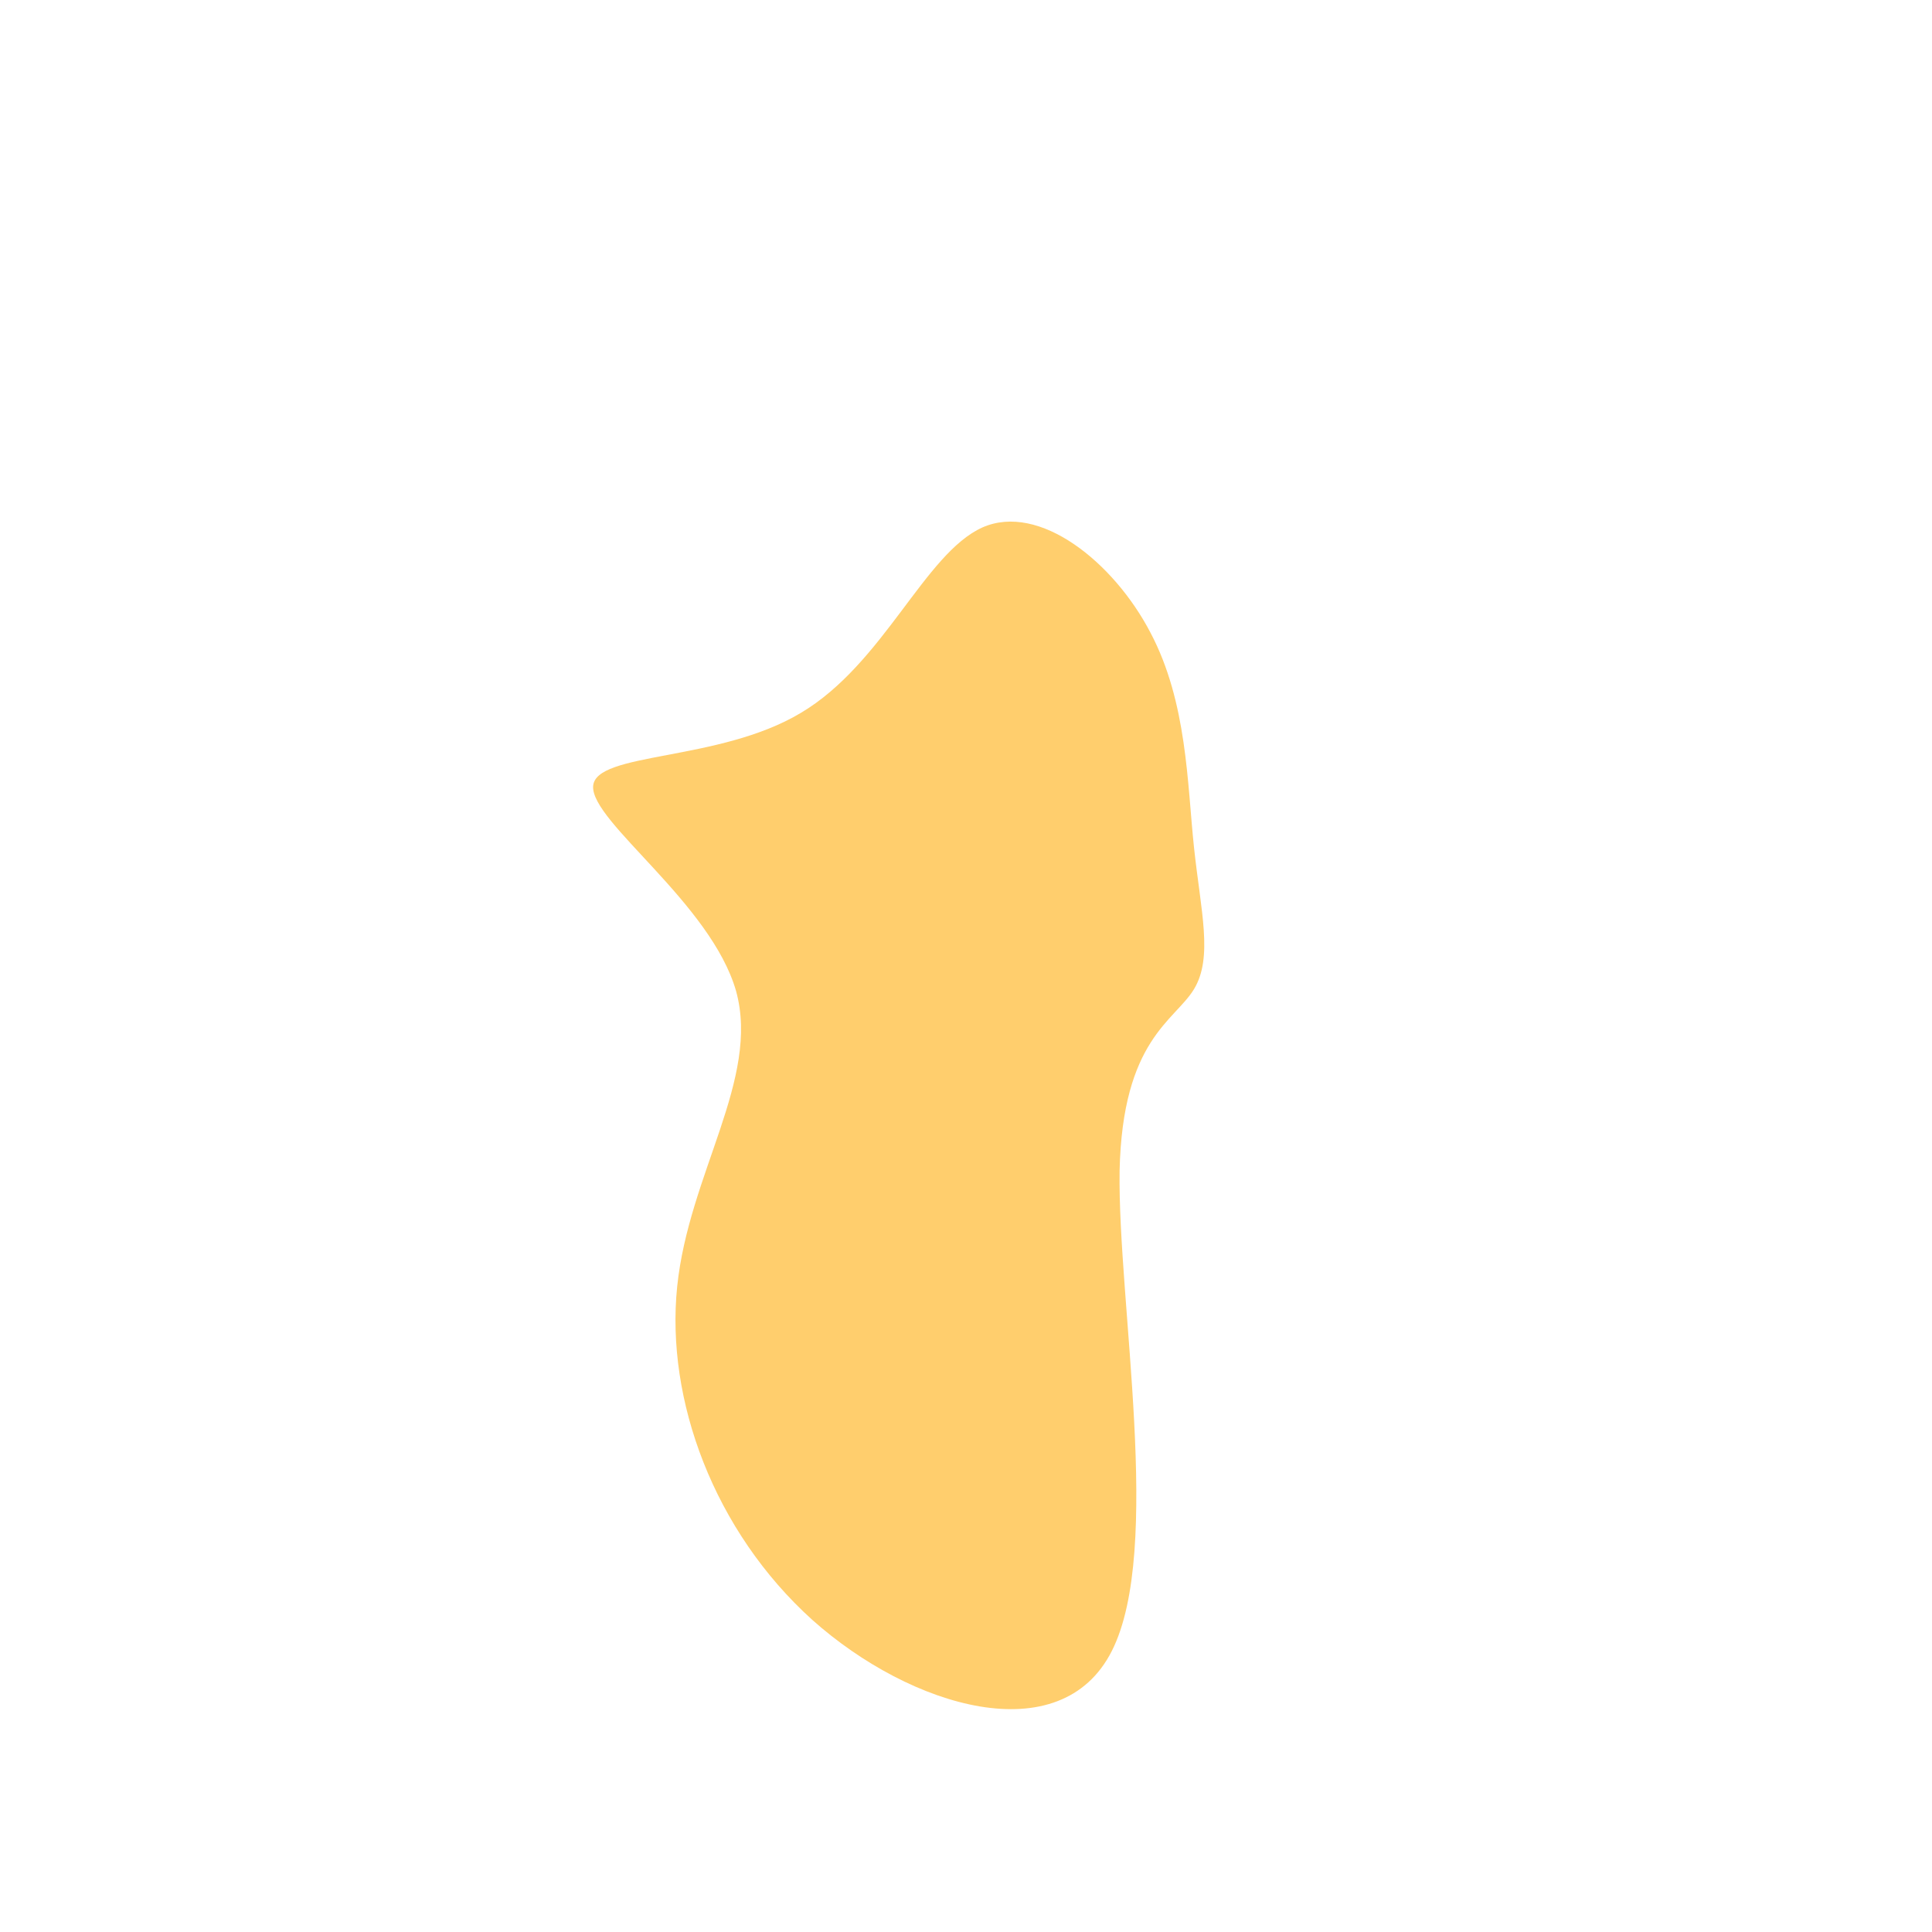 <?xml version="1.0" standalone="no"?>
<svg viewBox="0 0 200 200" xmlns="http://www.w3.org/2000/svg">
  <path fill="#FFCE6D" d="M19.1,-34.5C22.9,-27.3,22.9,-18.9,23.6,-12.3C24.3,-5.7,25.6,-0.9,23.6,2.4C21.6,5.7,16.2,7.6,15.9,21.2C15.7,34.9,20.4,60.4,15.1,70.9C9.8,81.4,-5.7,76.8,-15.9,67.7C-26.1,58.5,-31.1,44.9,-29.9,33.2C-28.7,21.5,-21.3,11.7,-23.8,2.6C-26.4,-6.5,-38.8,-14.9,-38.6,-18.6C-38.4,-22.2,-25.6,-21.1,-17.1,-26.2C-8.5,-31.3,-4.3,-42.7,1.7,-45.4C7.6,-48,15.3,-41.8,19.1,-34.5Z" transform="translate(100 100)" />
</svg>

